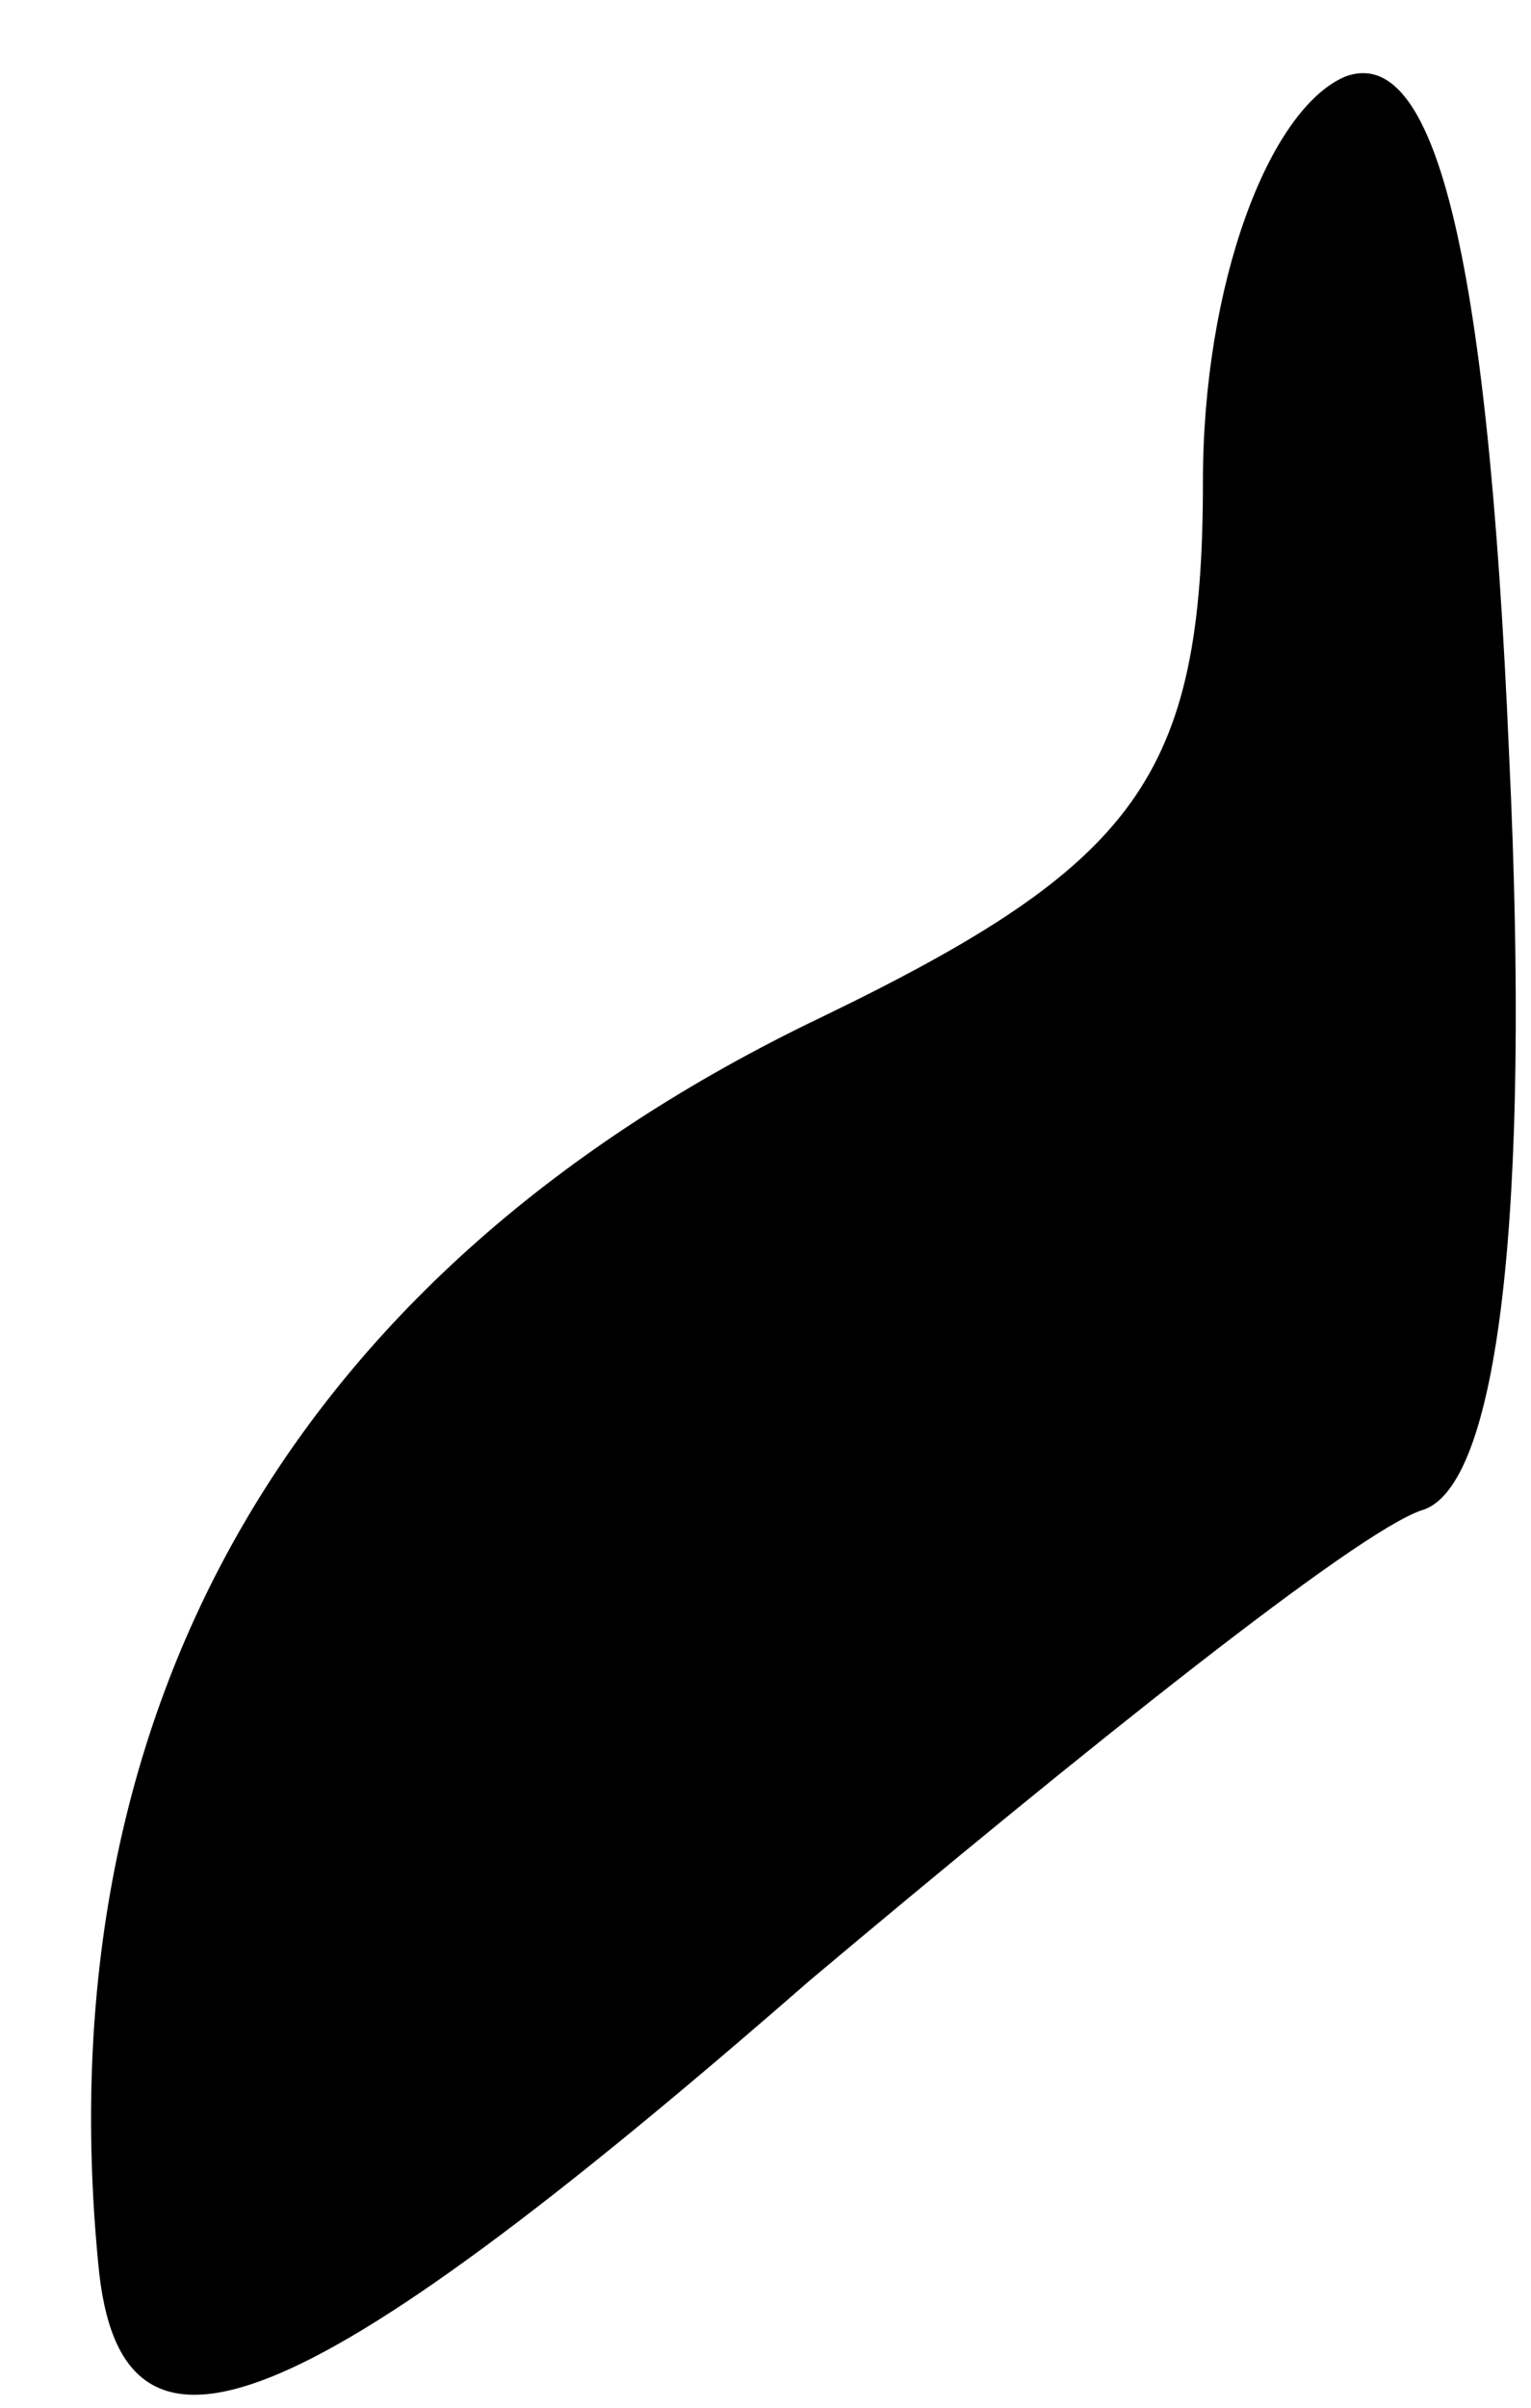 <?xml version="1.0" standalone="no"?>
<!DOCTYPE svg PUBLIC "-//W3C//DTD SVG 20010904//EN"
 "http://www.w3.org/TR/2001/REC-SVG-20010904/DTD/svg10.dtd">
<svg version="1.0" xmlns="http://www.w3.org/2000/svg"
 width="14pt" height="22pt" viewBox="0 0 14 22"
 preserveAspectRatio="xMidYMid meet">
<g transform="translate(0,22) scale(0.1,-0.1)"
fill="#000000" stroke="none">
<path fill="#000000" stroke="none" d="M123 213 c-7 -3 -13 -19 -13 -37 0 -27
-6 -35 -35 -49 -48 -23 -71 -63 -66 -114 2 -21 18 -15 65 26 25 21 50 41 56
43 7 2 10 27 8 69 -2 47 -7 65 -15 62z"/>
</g>
</svg>

